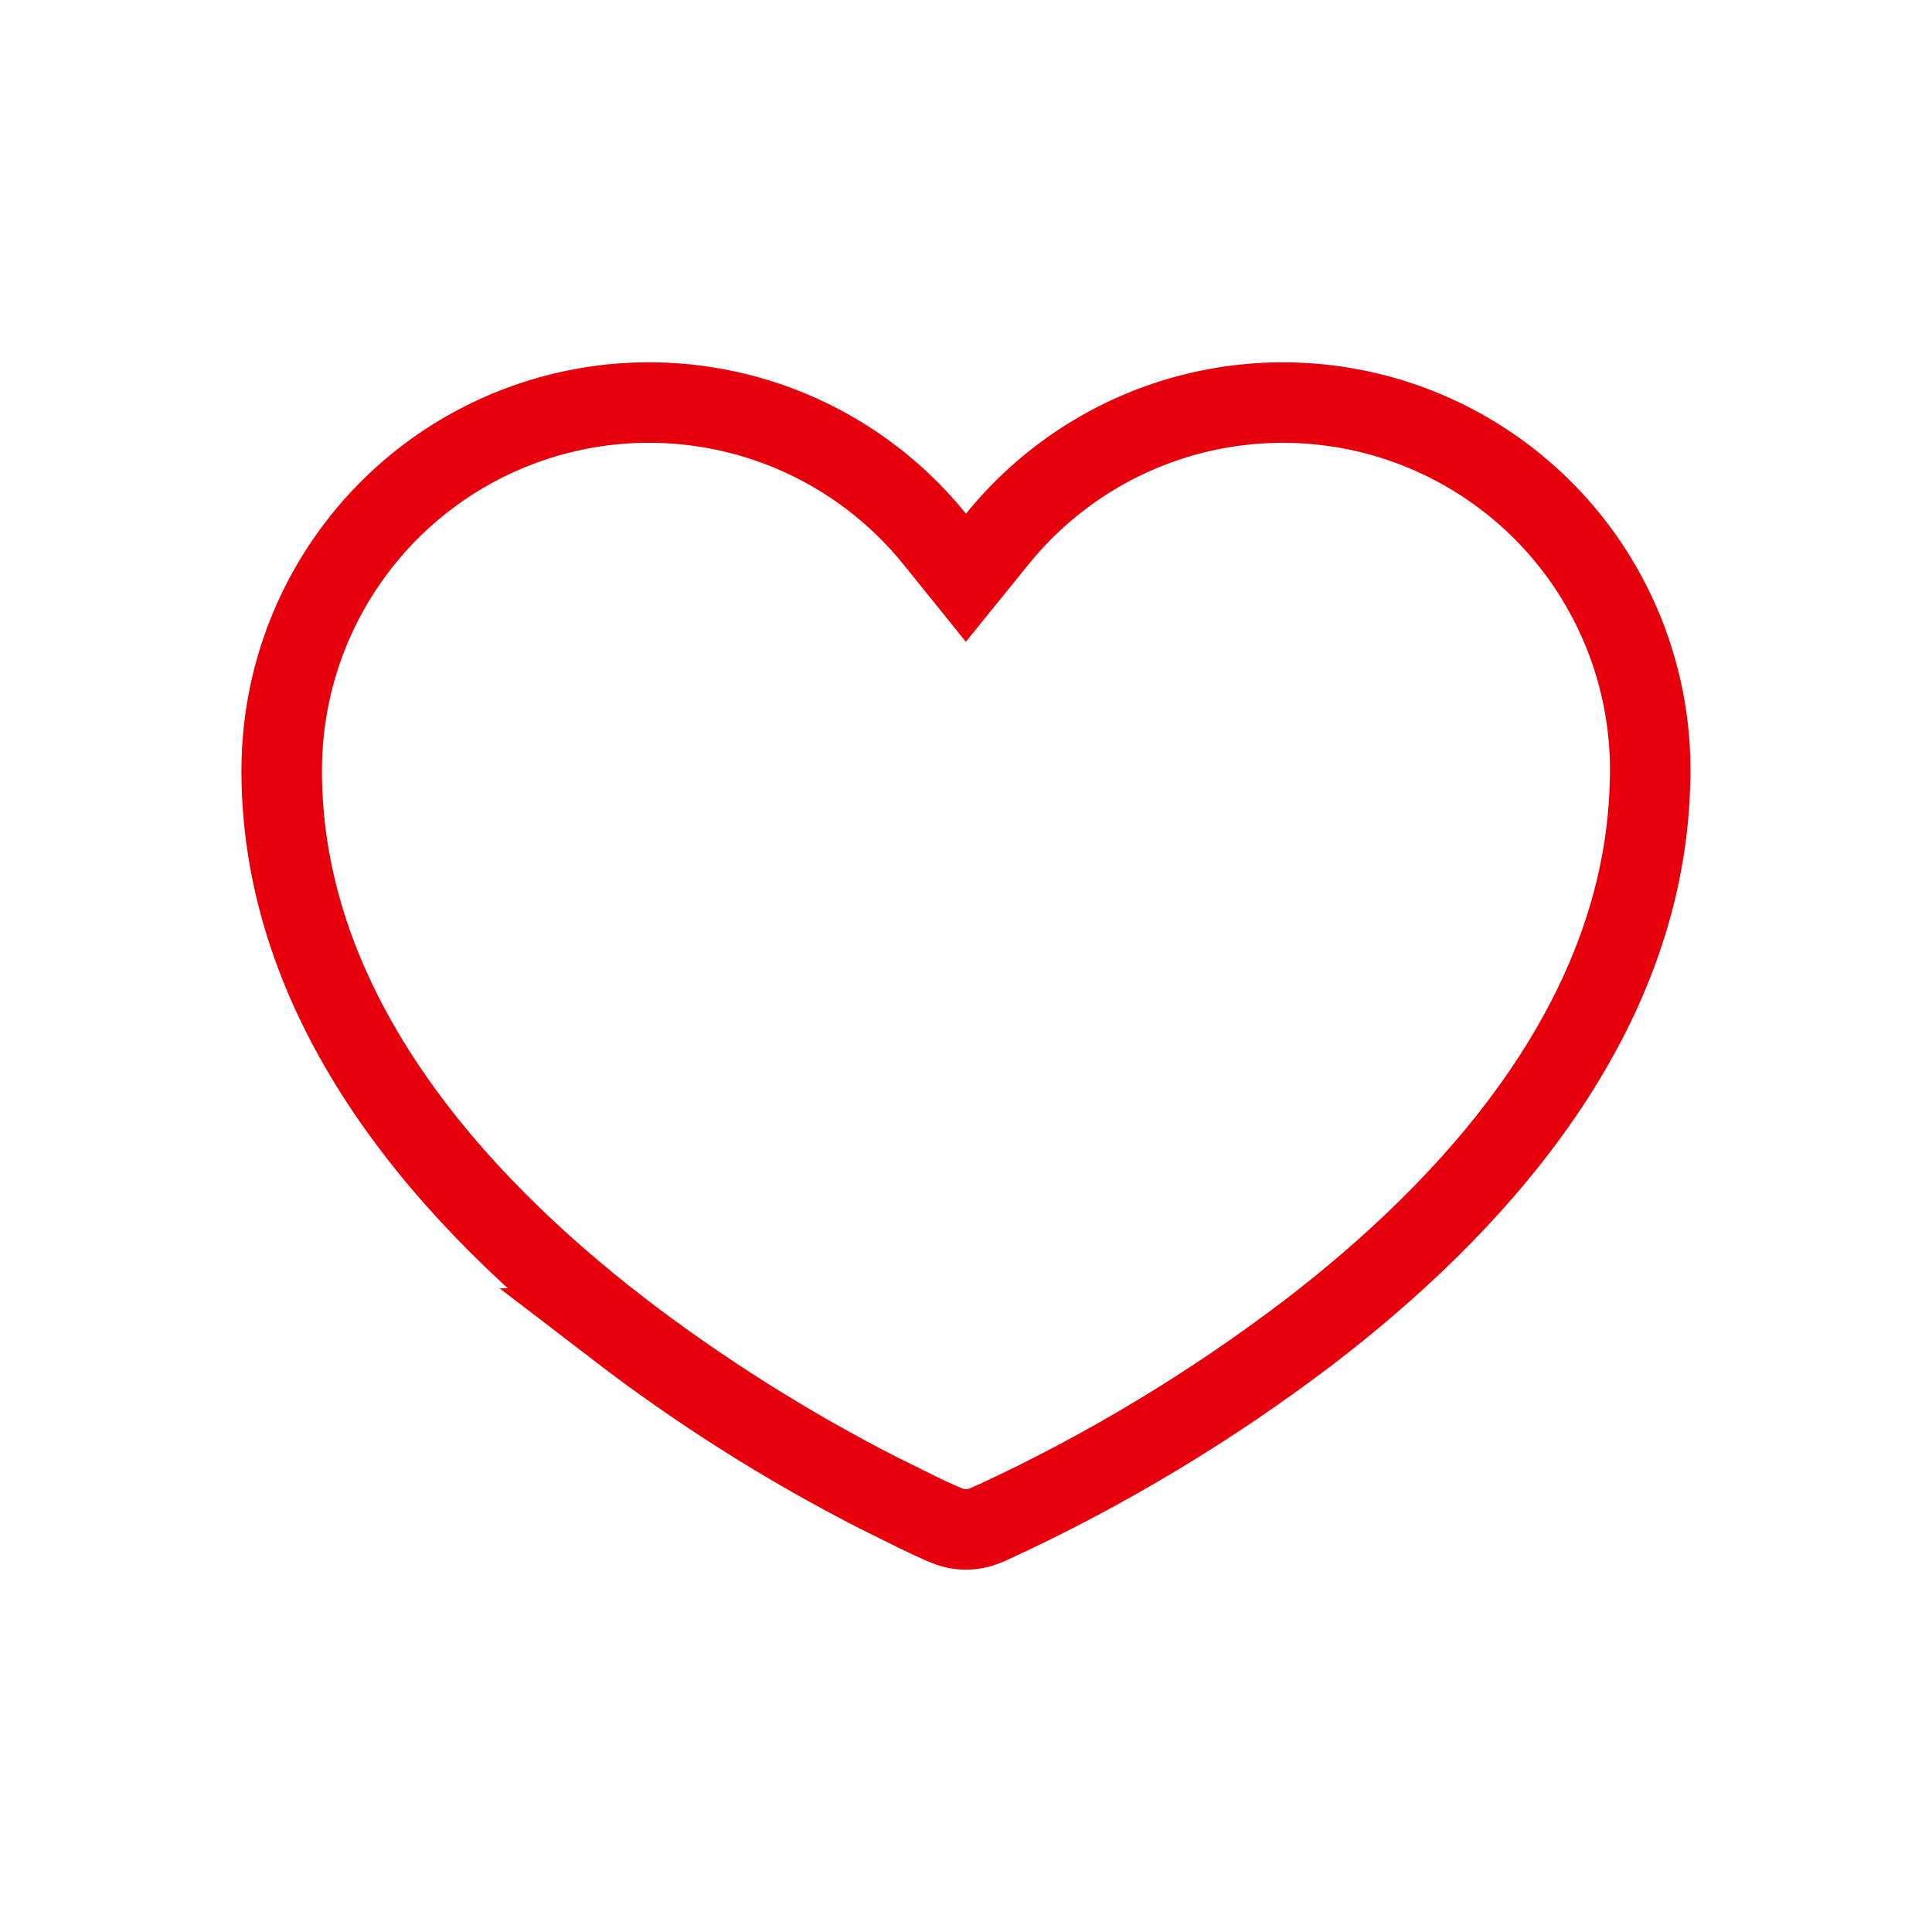 <svg width="24" height="24" viewBox="0 0 24 24" fill="none" xmlns="http://www.w3.org/2000/svg">
<path d="M6.563 5.254C7.45 4.945 8.411 4.918 9.315 5.176C10.219 5.434 11.02 5.965 11.611 6.696L11.999 7.177L12.389 6.696C12.992 5.949 13.815 5.412 14.741 5.16C15.667 4.909 16.649 4.956 17.546 5.294C18.444 5.633 19.212 6.245 19.742 7.045C20.271 7.845 20.535 8.792 20.496 9.75V9.756C20.408 12.718 18.24 15.033 16.26 16.549C15.043 17.475 13.729 18.266 12.341 18.907H12.34L12.246 18.948C12.168 18.981 12.084 18.999 11.999 18.999C11.919 18.999 11.839 18.983 11.764 18.952L11.733 18.94L11.72 18.934L11.71 18.93C11.604 18.884 11.499 18.836 11.396 18.785L11.393 18.783L10.904 18.541C9.77 17.961 8.691 17.279 7.679 16.503H7.68C5.681 14.956 3.505 12.598 3.499 9.583L3.5 9.527L3.5 9.518C3.51 8.578 3.809 7.665 4.357 6.902C4.905 6.138 5.675 5.563 6.563 5.254Z" stroke="#E7000B"/>
</svg>

